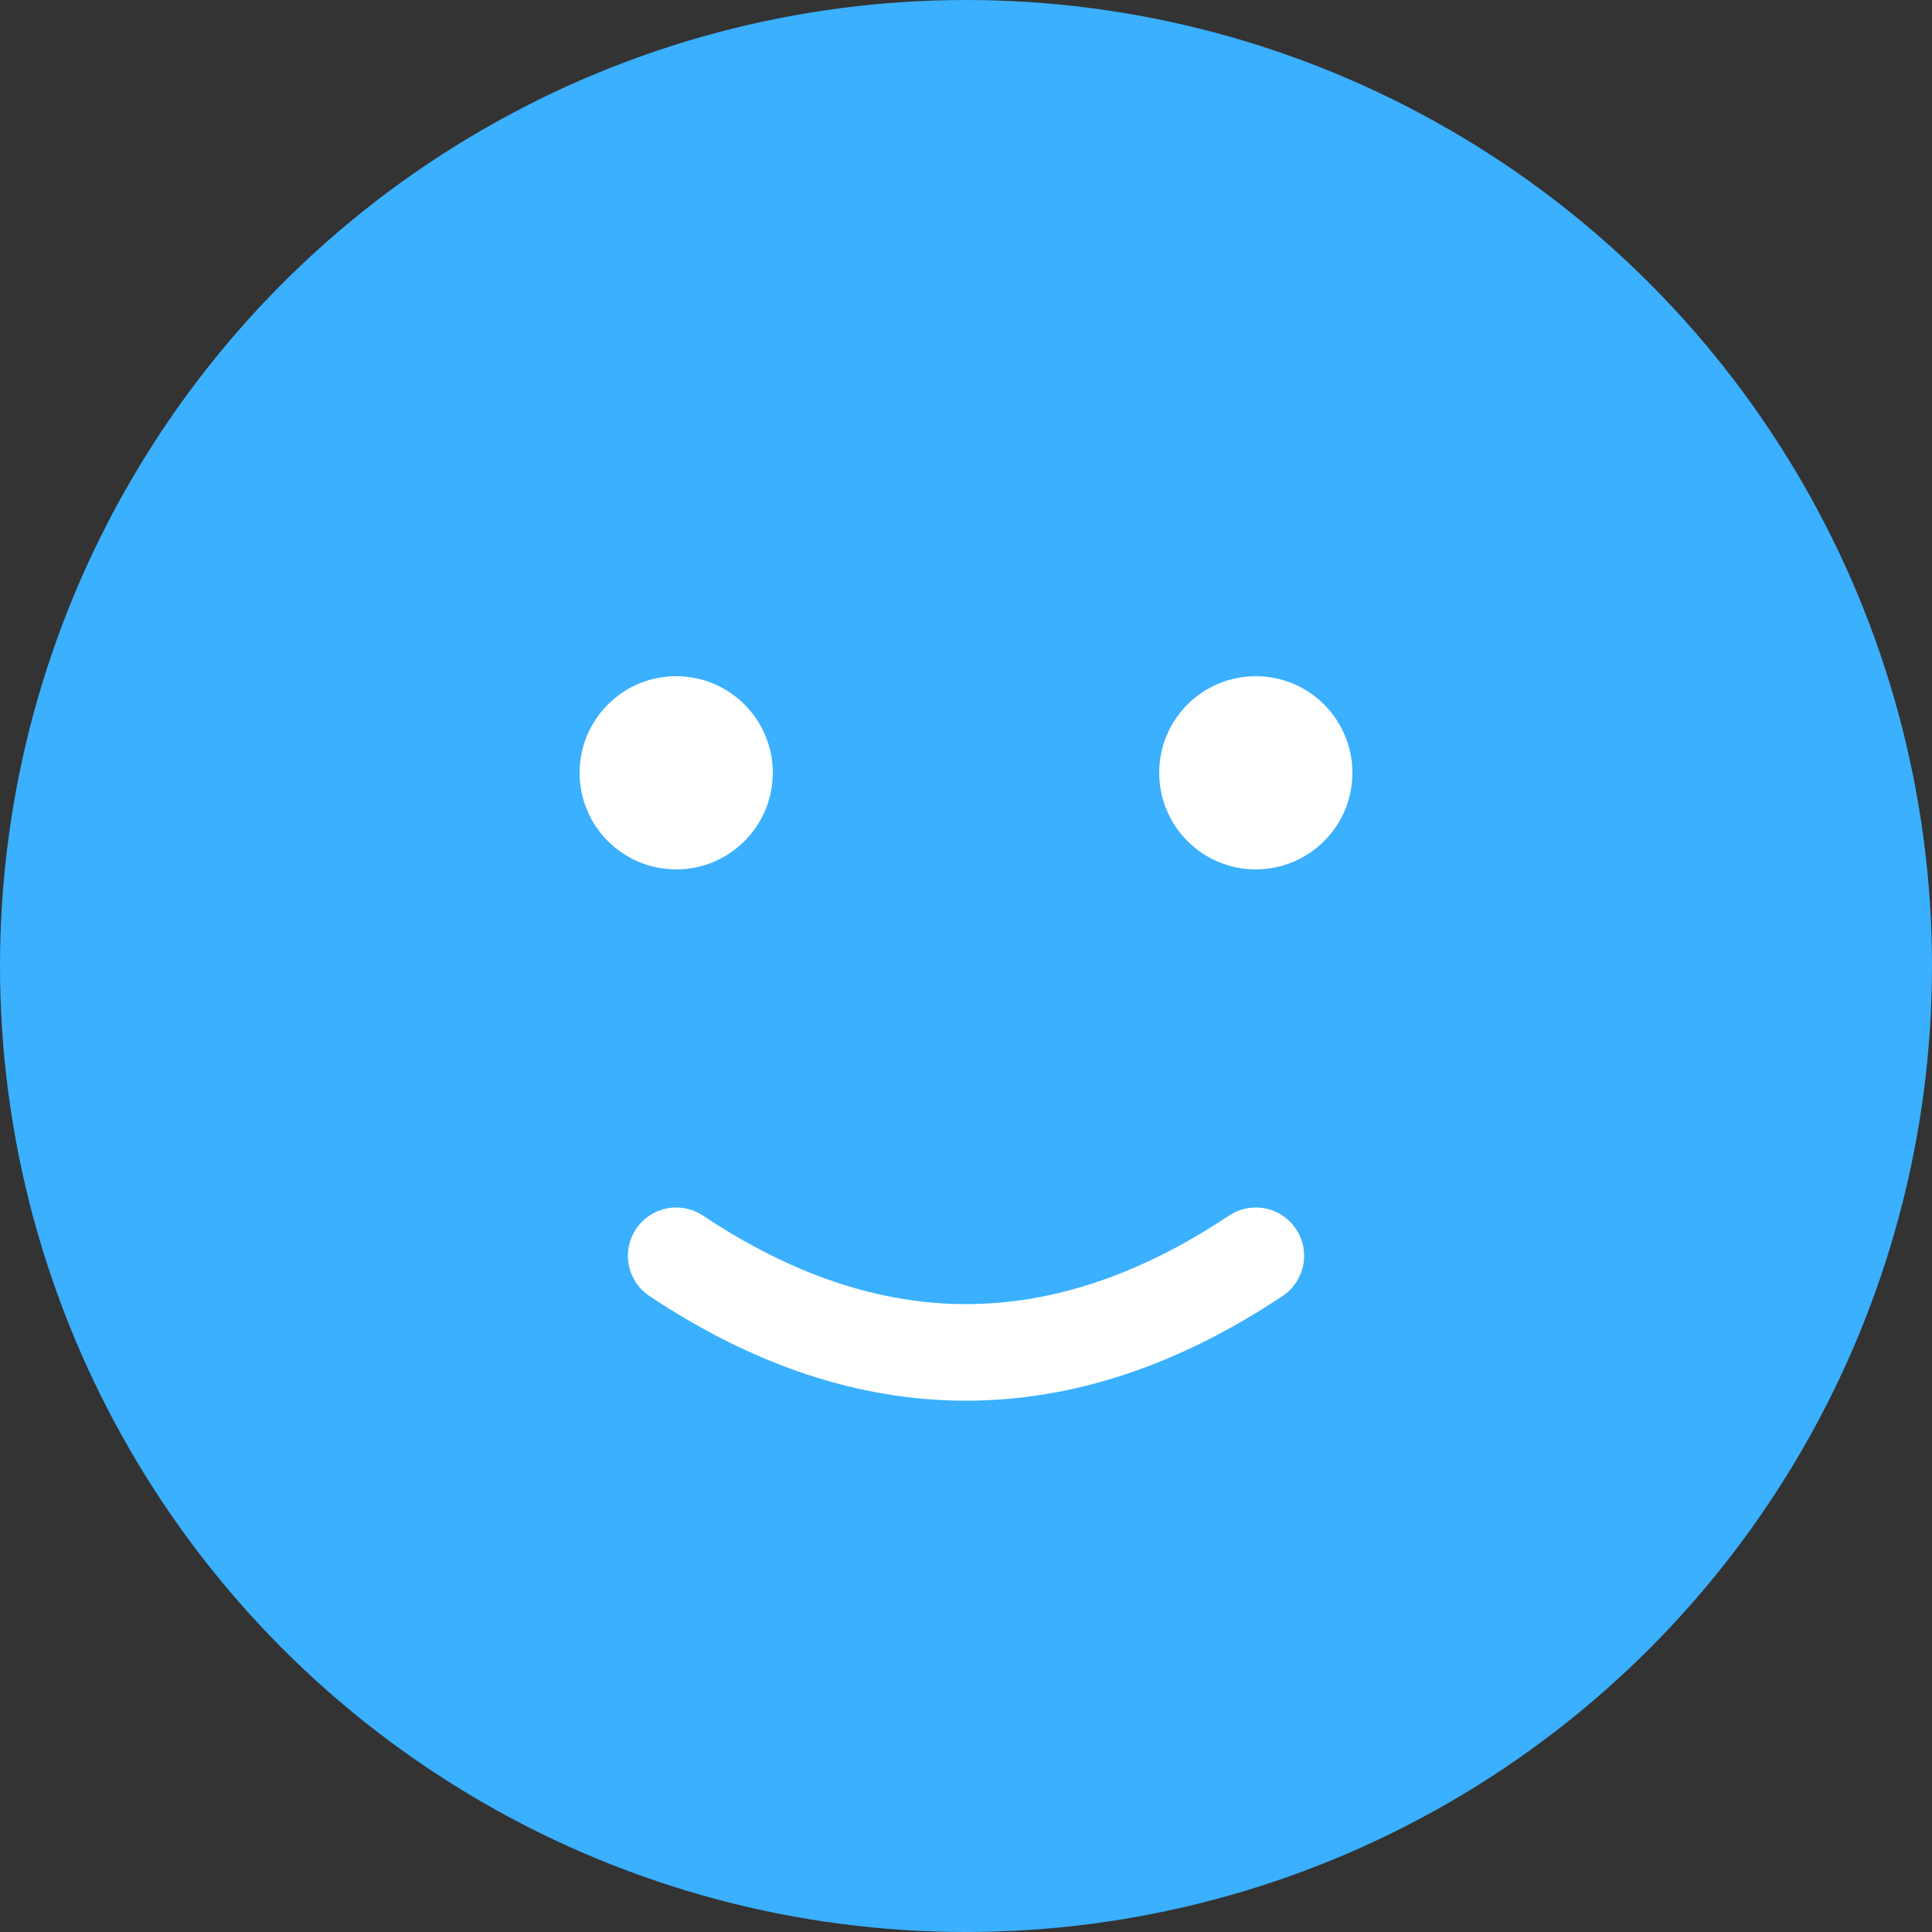 <svg width="100" height="100" viewBox="0 0 100 100" xmlns="http://www.w3.org/2000/svg">
  <rect x="0" y="0" width="100" height="100" fill="#333333" stroke="none"/>
  <circle cx="50" cy="50" r="50" fill="#3AB0FF" />
  <circle cx="35" cy="40" r="5" fill="#fff"/>
  <circle cx="65" cy="40" r="5" fill="#fff"/>
  <path d="M35 65 Q50 75 65 65" stroke="#fff" stroke-width="5" fill="none" stroke-linecap="round"/>
</svg>